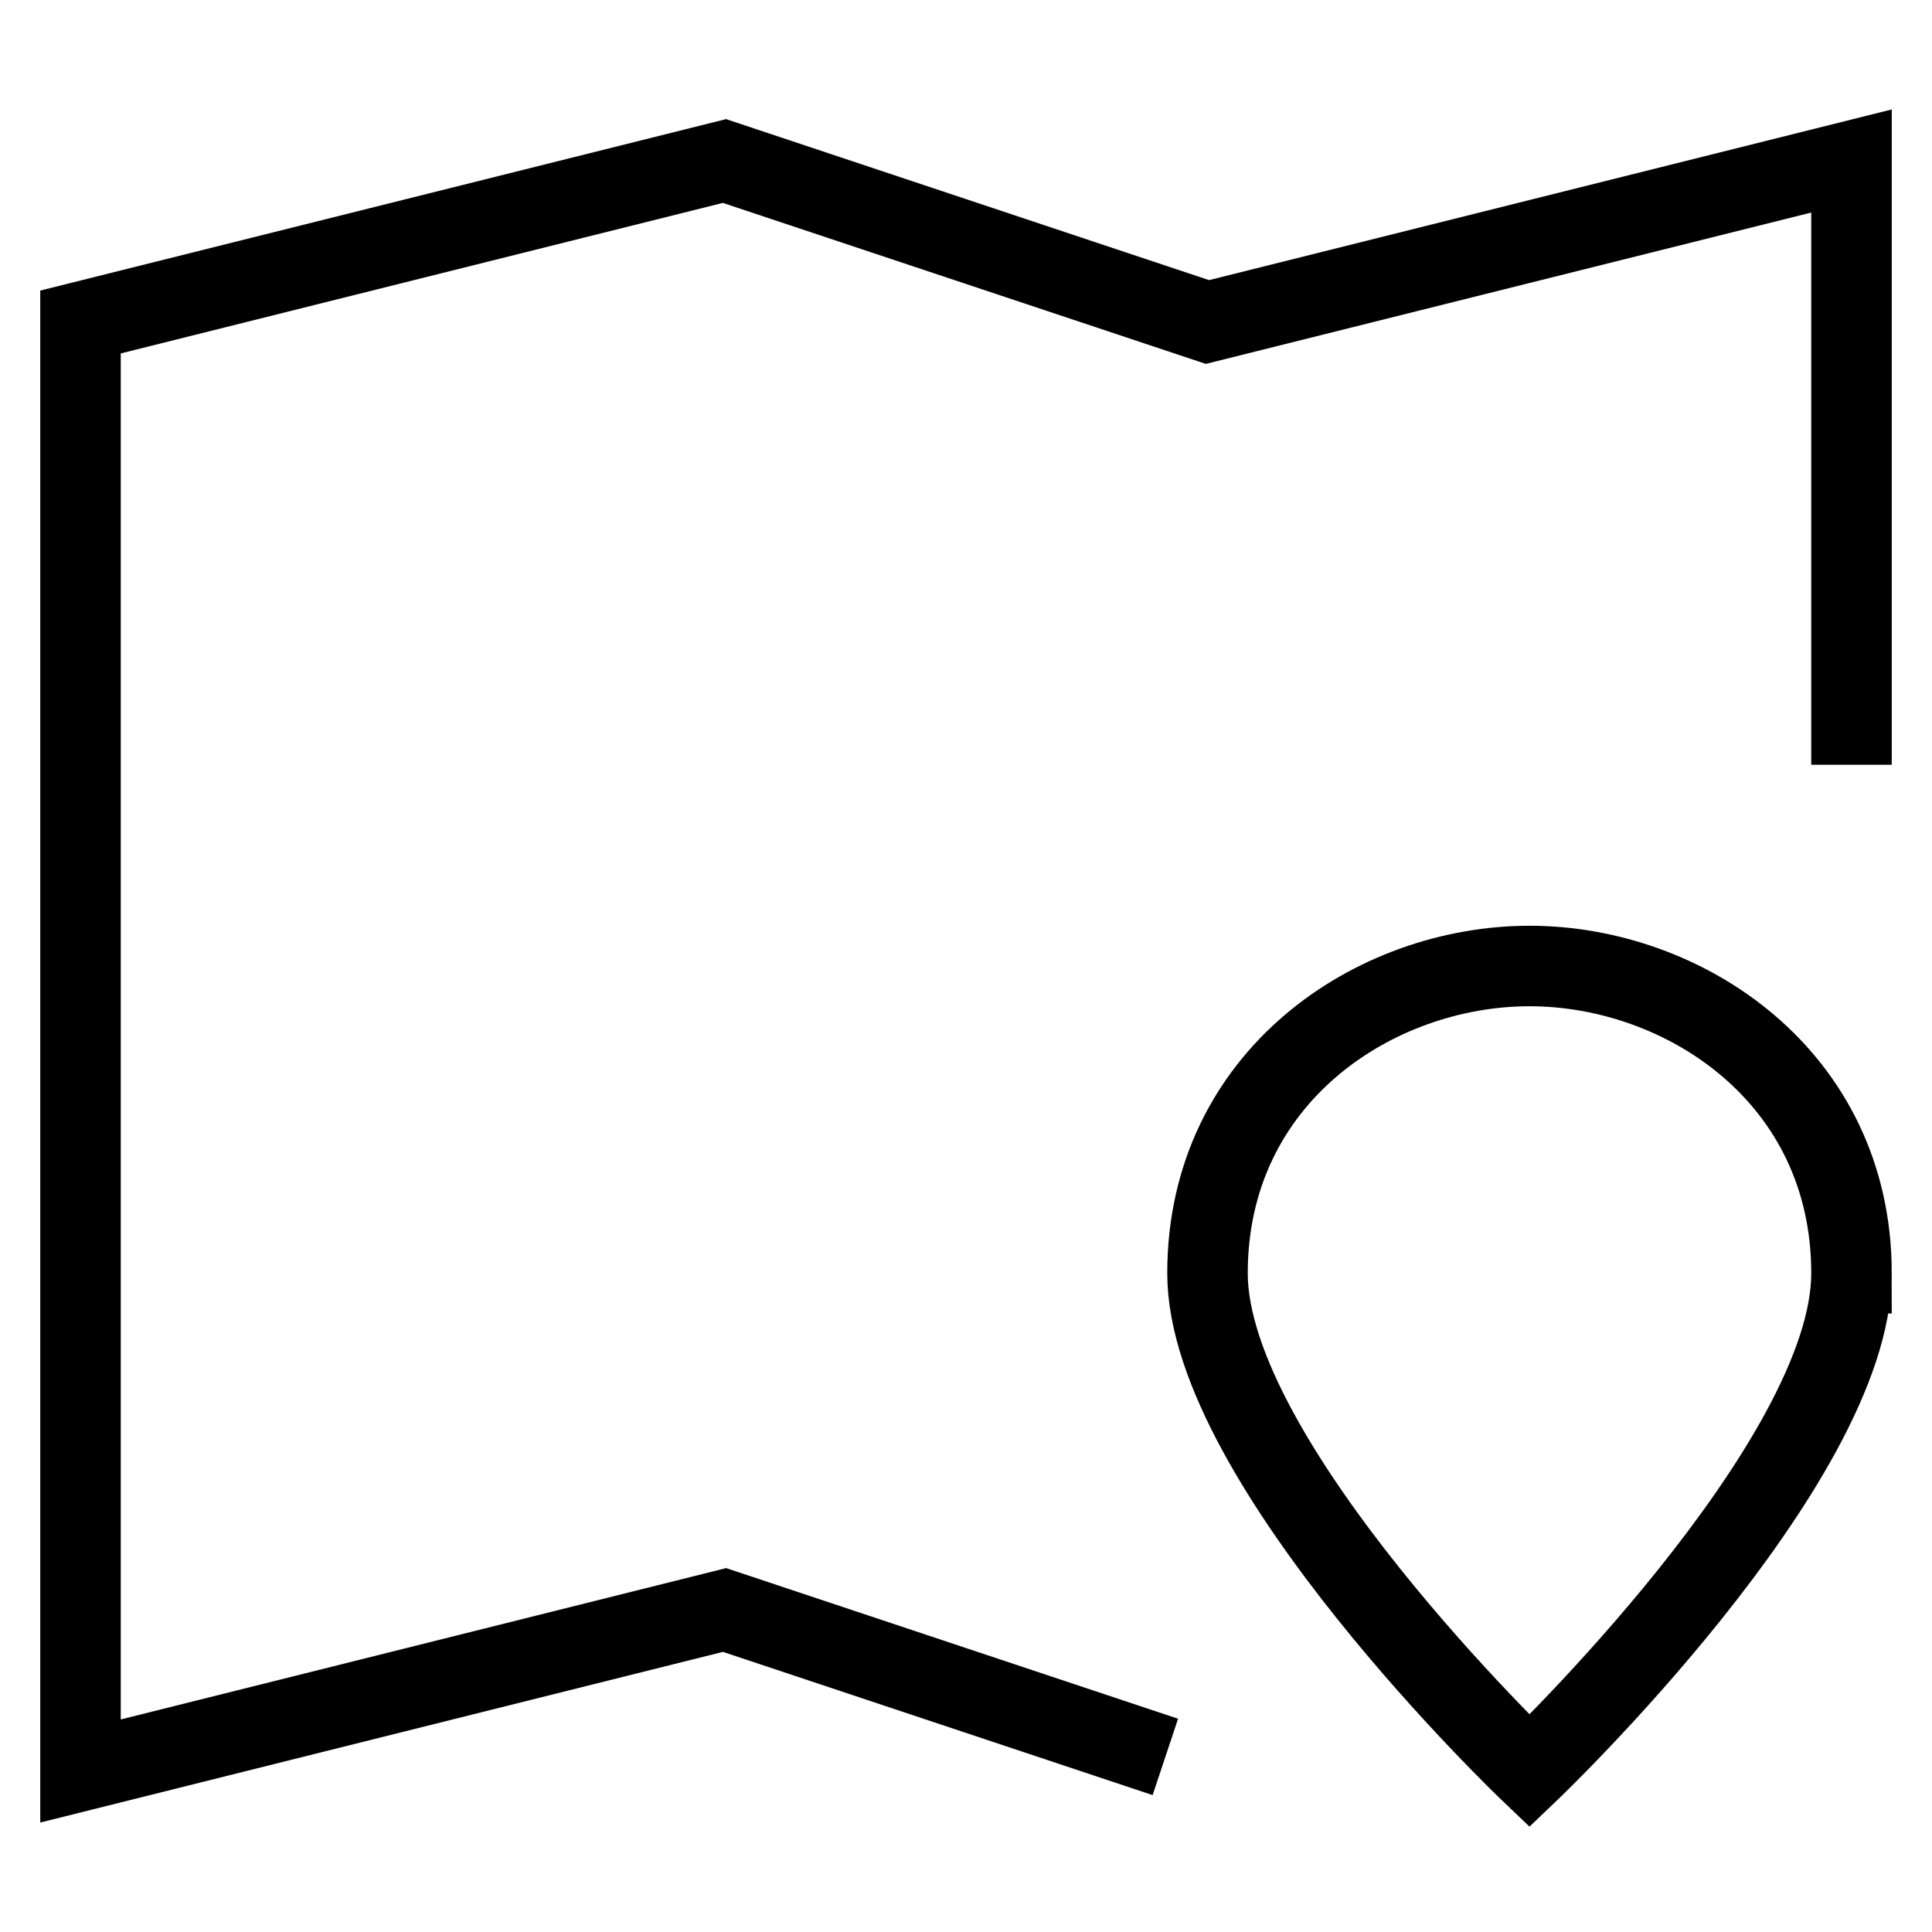 <svg id="nc_icon" xmlns="http://www.w3.org/2000/svg" xml:space="preserve" viewBox="0 0 24 24"><g fill="none" class="nc-icon-wrapper"><path stroke="currentColor" stroke-linecap="square" stroke-miterlimit="10" d="M14.002 21.667 9 20l-8 2V4l8-2 6 2 8-2v7" vector-effect="non-scaling-stroke"/><path stroke="currentColor" stroke-linecap="square" stroke-miterlimit="10" d="M23 15.817C23 18.183 19 22 19 22s-4-3.817-4-6.183C15 13.374 17.08 12 19 12s4 1.374 4 3.817z" data-color="color-2" vector-effect="non-scaling-stroke"/><circle cx="19" cy="16" r="1" data-color="color-2" data-stroke="none"/></g></svg>
